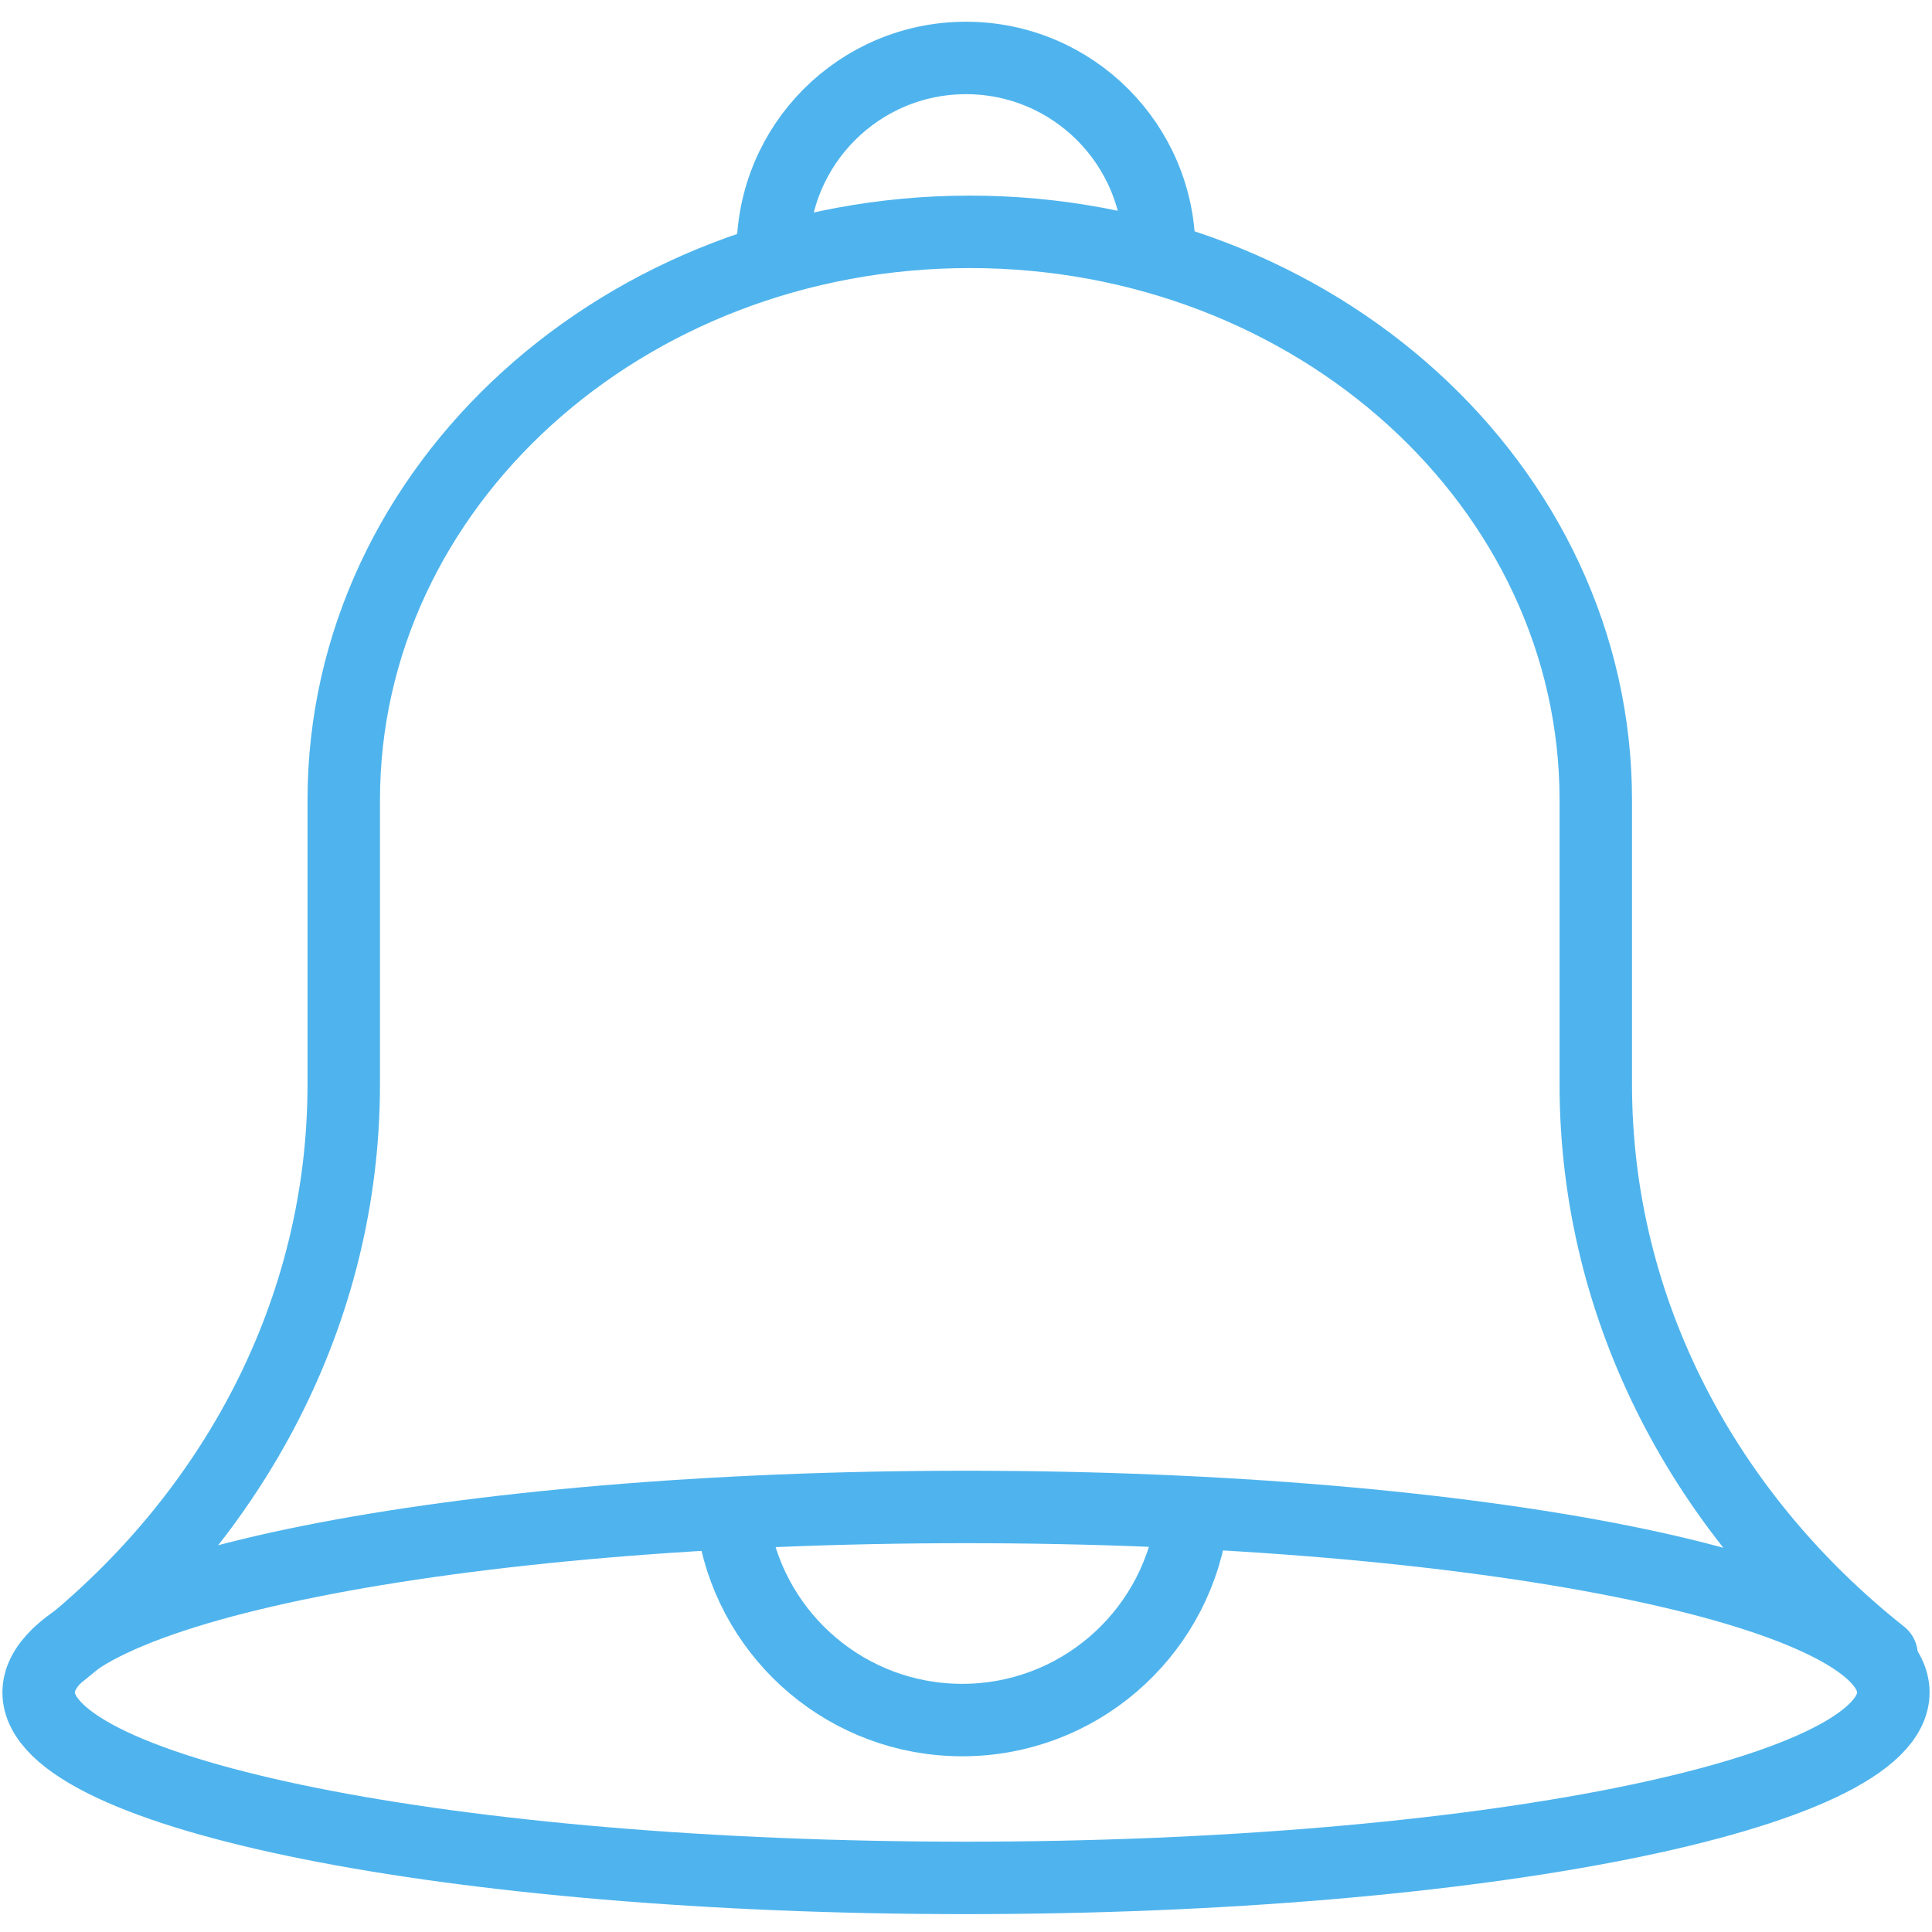 <svg width="40" height="40" viewBox="0 0 40 40" fill="none" xmlns="http://www.w3.org/2000/svg">
<g clip-path="url(#clip0_503_23)">
<path d="M1.2 34.265C4.826 31.39 7.117 27.161 7.117 22.447V16.565C7.117 10.067 12.92 4.8 20.078 4.8C27.236 4.8 33.039 10.067 33.039 16.565V22.447C33.039 27.161 35.33 31.39 38.956 34.265" stroke="#4FB4ED" stroke-width="1.5" stroke-linecap="round" stroke-linejoin="round"/>
<path d="M20 38.88C30.604 38.88 39.2 37.161 39.2 35.04C39.2 32.919 30.604 31.2 20 31.2C9.396 31.2 0.8 32.919 0.8 35.04C0.8 37.161 9.396 38.88 20 38.88Z" stroke="#4FB4ED" stroke-width="1.5" stroke-linecap="round" stroke-linejoin="round"/>
<path d="M24.657 31.6C24.281 33.876 22.304 35.612 19.921 35.612C17.567 35.612 15.609 33.918 15.2 31.682" stroke="#4FB4ED" stroke-width="1.5" stroke-linecap="round" stroke-linejoin="round"/>
<path d="M16 5.2C16 2.991 17.791 1.2 20 1.2C22.209 1.2 24 2.991 24 5.2" stroke="#4FB4ED" stroke-width="1.5" stroke-linecap="round" stroke-linejoin="round"/>
</g>
<defs>
<clipPath id="clip0_503_23">
<rect width="40" height="40" fill="white"/>
</clipPath>
</defs>
</svg>

